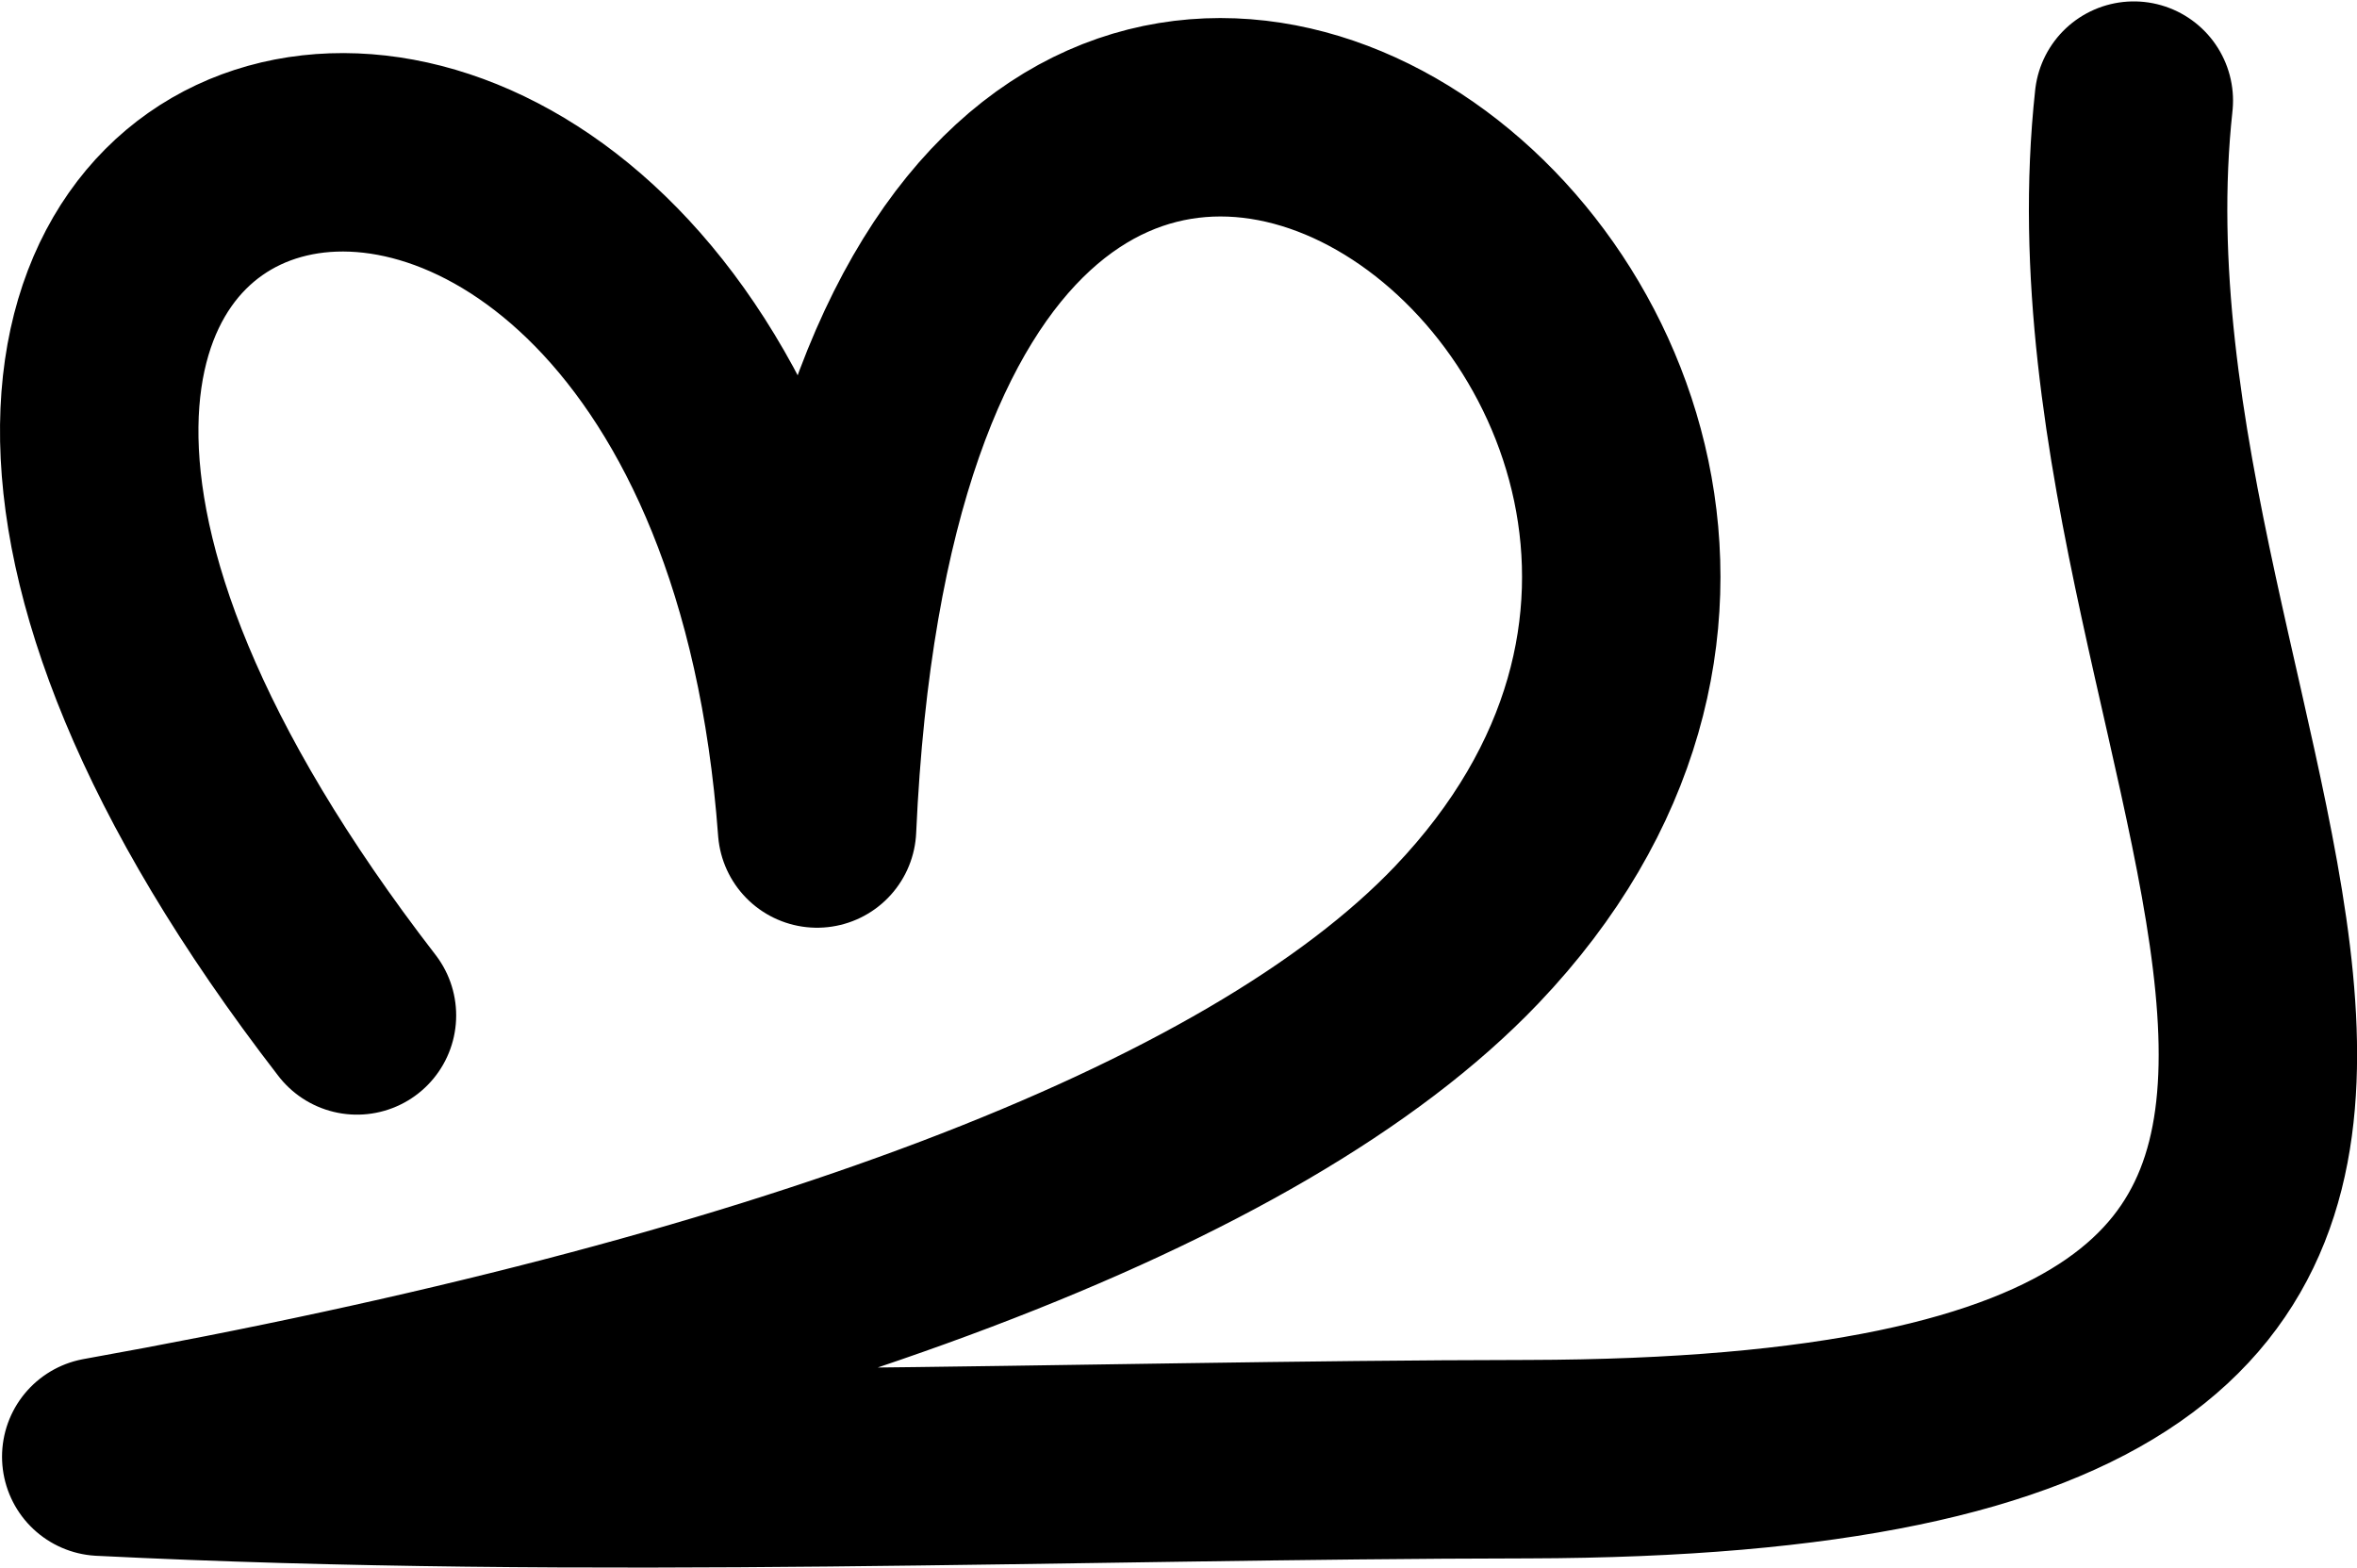 <svg xmlns="http://www.w3.org/2000/svg" width="1544.253" height="1026.995">
    <path d="M233.875 665.233c-494.96-640.705 250.642-810.448 301.445-122.46 39.418-876.958 794.75-317.234 425.54 69.759C821.756 758.338 506.38 875.459 66.334 954.32c320.533 15.985 638.02 1.996 934.836 1.62 793.164-1.79 348.864-448.98 396.864-890.02" fill="none" stroke="#000" stroke-width="130" stroke-linecap="round" stroke-linejoin="round"/>
</svg>
